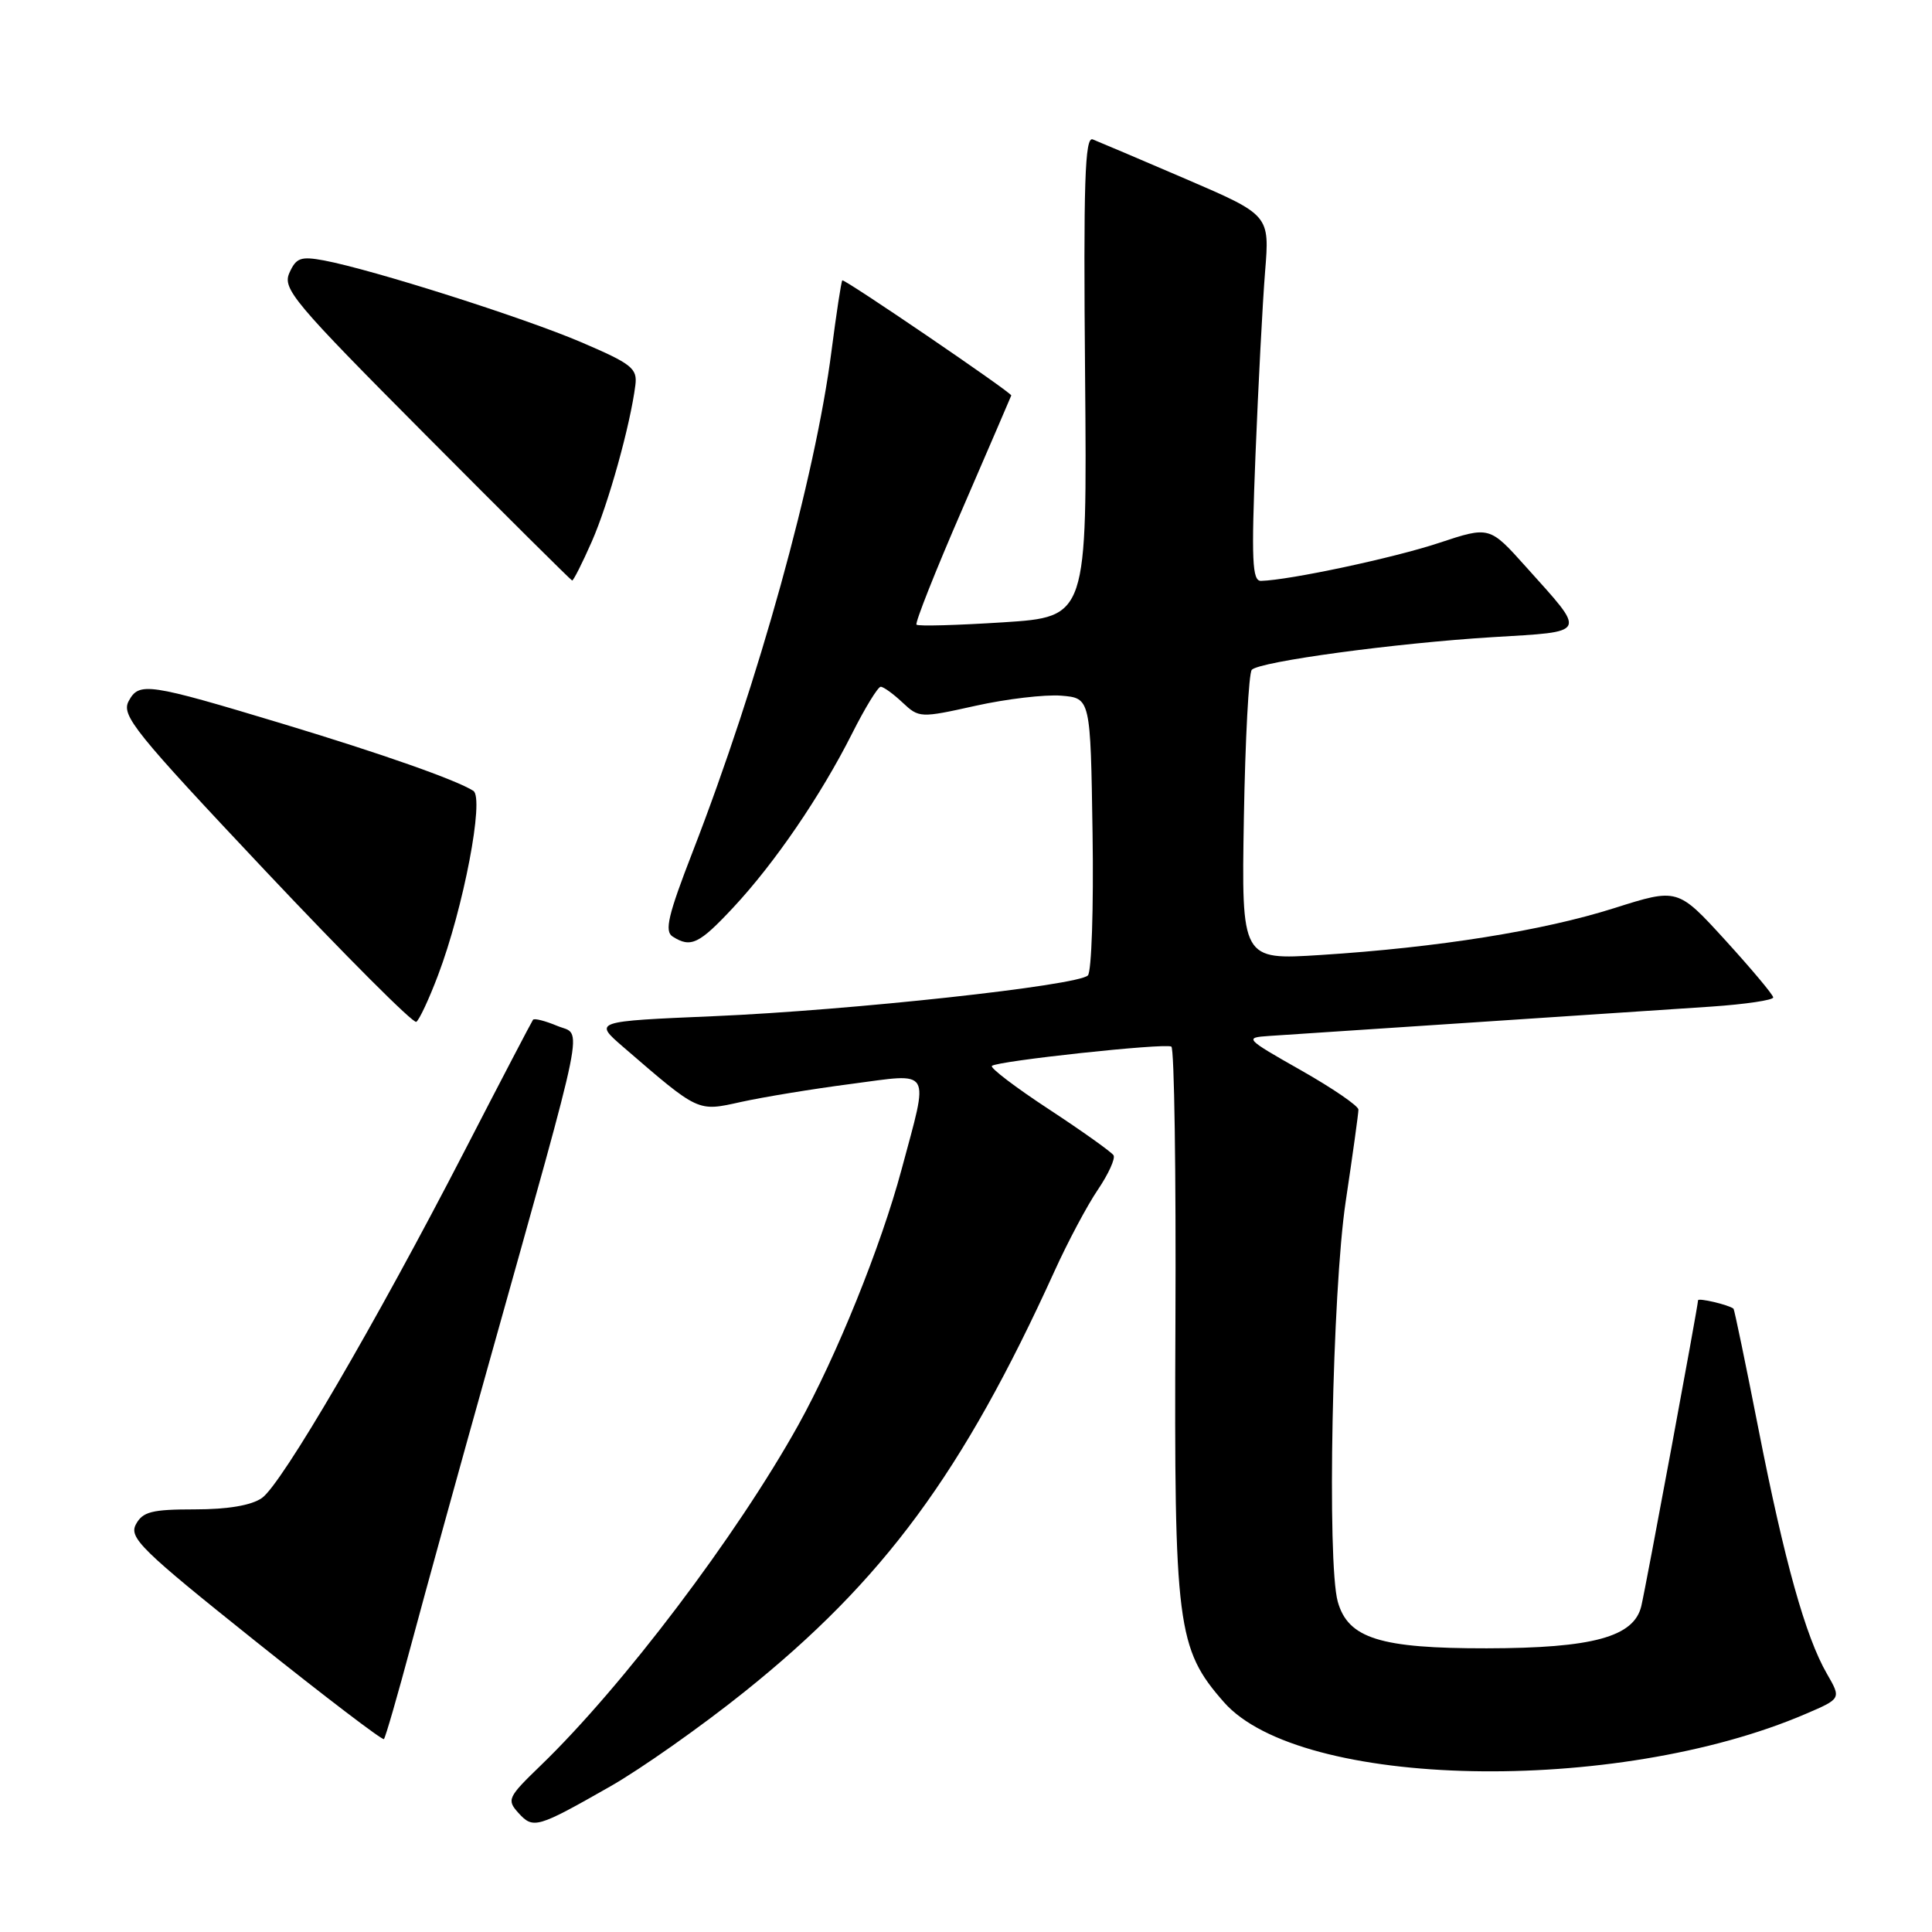 <?xml version="1.0" encoding="UTF-8" standalone="no"?>
<!DOCTYPE svg PUBLIC "-//W3C//DTD SVG 1.1//EN" "http://www.w3.org/Graphics/SVG/1.1/DTD/svg11.dtd" >
<svg xmlns="http://www.w3.org/2000/svg" xmlns:xlink="http://www.w3.org/1999/xlink" version="1.1" viewBox="0 0 256 256">
 <g >
 <path fill="currentColor"
d=" M 80.88 236.70 C 84.93 234.39 92.93 228.76 98.64 224.18 C 117.10 209.39 127.56 195.19 139.72 168.45 C 141.48 164.57 144.07 159.70 145.48 157.63 C 146.88 155.56 147.81 153.51 147.55 153.08 C 147.28 152.65 143.44 149.91 139.01 147.00 C 134.58 144.10 131.17 141.50 131.43 141.24 C 132.08 140.59 154.32 138.19 155.21 138.68 C 155.60 138.89 155.84 155.36 155.75 175.28 C 155.57 215.45 155.95 218.46 162.17 225.54 C 172.27 237.05 214.10 237.90 239.24 227.11 C 243.98 225.08 243.98 225.08 242.08 221.79 C 239.24 216.88 236.45 206.90 233.00 189.32 C 231.30 180.66 229.81 173.50 229.70 173.41 C 229.06 172.89 225.00 171.94 225.00 172.30 C 225.00 173.02 218.08 210.31 217.48 212.82 C 216.51 216.90 211.05 218.39 197.00 218.41 C 182.89 218.43 178.63 217.10 177.26 212.23 C 175.82 207.07 176.53 171.12 178.31 159.22 C 179.24 153.01 180.00 147.53 180.00 147.03 C 180.00 146.54 176.57 144.19 172.39 141.82 C 164.98 137.62 164.86 137.49 168.14 137.27 C 169.99 137.14 182.07 136.34 195.00 135.49 C 207.93 134.64 222.21 133.69 226.75 133.38 C 231.29 133.07 234.98 132.52 234.96 132.16 C 234.94 131.80 232.08 128.39 228.61 124.58 C 222.30 117.67 222.30 117.67 213.90 120.33 C 204.44 123.33 190.55 125.55 175.00 126.54 C 164.50 127.21 164.50 127.21 164.82 108.35 C 165.00 97.98 165.47 89.16 165.87 88.75 C 166.94 87.65 184.88 85.22 197.72 84.43 C 210.54 83.65 210.30 84.14 202.20 75.11 C 197.37 69.72 197.37 69.72 190.67 71.94 C 184.72 73.92 170.88 76.87 167.09 76.97 C 165.92 76.99 165.80 74.30 166.36 60.25 C 166.73 51.04 167.30 40.12 167.63 36.00 C 168.24 28.50 168.24 28.50 157.16 23.73 C 151.07 21.11 145.50 18.75 144.79 18.47 C 143.75 18.07 143.55 24.12 143.78 49.86 C 144.05 81.74 144.05 81.74 132.95 82.46 C 126.84 82.85 121.66 83.00 121.44 82.77 C 121.22 82.55 123.95 75.65 127.52 67.44 C 131.08 59.22 133.99 52.45 134.00 52.40 C 134.01 51.99 111.81 36.87 111.61 37.15 C 111.46 37.34 110.82 41.55 110.18 46.50 C 108.02 63.29 100.52 90.32 91.78 112.87 C 88.52 121.27 88.02 123.40 89.13 124.10 C 91.54 125.63 92.63 125.10 97.16 120.25 C 102.65 114.37 108.73 105.47 112.88 97.25 C 114.61 93.81 116.33 91.00 116.70 91.00 C 117.07 91.00 118.37 91.94 119.59 93.09 C 121.78 95.14 121.94 95.15 129.27 93.52 C 133.36 92.61 138.47 92.01 140.61 92.18 C 144.50 92.50 144.50 92.50 144.77 110.43 C 144.92 120.29 144.64 128.76 144.15 129.25 C 142.80 130.60 112.67 133.88 94.57 134.65 C 78.65 135.33 78.65 135.33 82.57 138.72 C 92.68 147.44 92.38 147.30 98.21 146.01 C 101.12 145.37 107.66 144.29 112.75 143.63 C 123.64 142.20 123.12 141.31 119.46 154.97 C 116.73 165.16 110.84 179.71 105.77 188.84 C 97.61 203.50 82.51 223.45 71.64 233.94 C 67.28 238.15 67.12 238.48 68.70 240.23 C 70.66 242.38 71.15 242.24 80.88 236.70 Z  M 54.52 217.80 C 56.33 211.04 60.96 194.25 64.82 180.50 C 77.95 133.61 77.20 137.33 73.85 135.94 C 72.25 135.27 70.80 134.90 70.63 135.12 C 70.47 135.33 66.38 143.15 61.56 152.50 C 49.73 175.42 37.33 196.65 34.71 198.49 C 33.31 199.47 30.20 200.00 25.81 200.00 C 20.12 200.00 18.91 200.31 18.01 201.98 C 17.06 203.75 18.70 205.36 33.73 217.37 C 42.95 224.74 50.66 230.62 50.87 230.44 C 51.07 230.25 52.71 224.57 54.52 217.80 Z  M 58.04 129.23 C 61.42 120.32 64.20 105.75 62.72 104.79 C 60.47 103.35 50.67 99.90 37.54 95.93 C 19.55 90.50 18.43 90.34 17.05 92.90 C 16.04 94.79 17.79 96.95 35.19 115.42 C 45.78 126.65 54.76 135.65 55.16 135.40 C 55.55 135.16 56.85 132.38 58.04 129.23 Z  M 78.42 71.75 C 80.62 66.75 83.52 56.33 84.19 51.03 C 84.47 48.81 83.71 48.21 77.00 45.34 C 69.38 42.08 49.39 35.73 42.93 34.51 C 39.85 33.94 39.24 34.16 38.35 36.15 C 37.40 38.26 38.87 40.01 56.41 57.64 C 66.91 68.20 75.64 76.87 75.81 76.92 C 75.97 76.96 77.15 74.64 78.42 71.75 Z "/>
</g>
</svg>